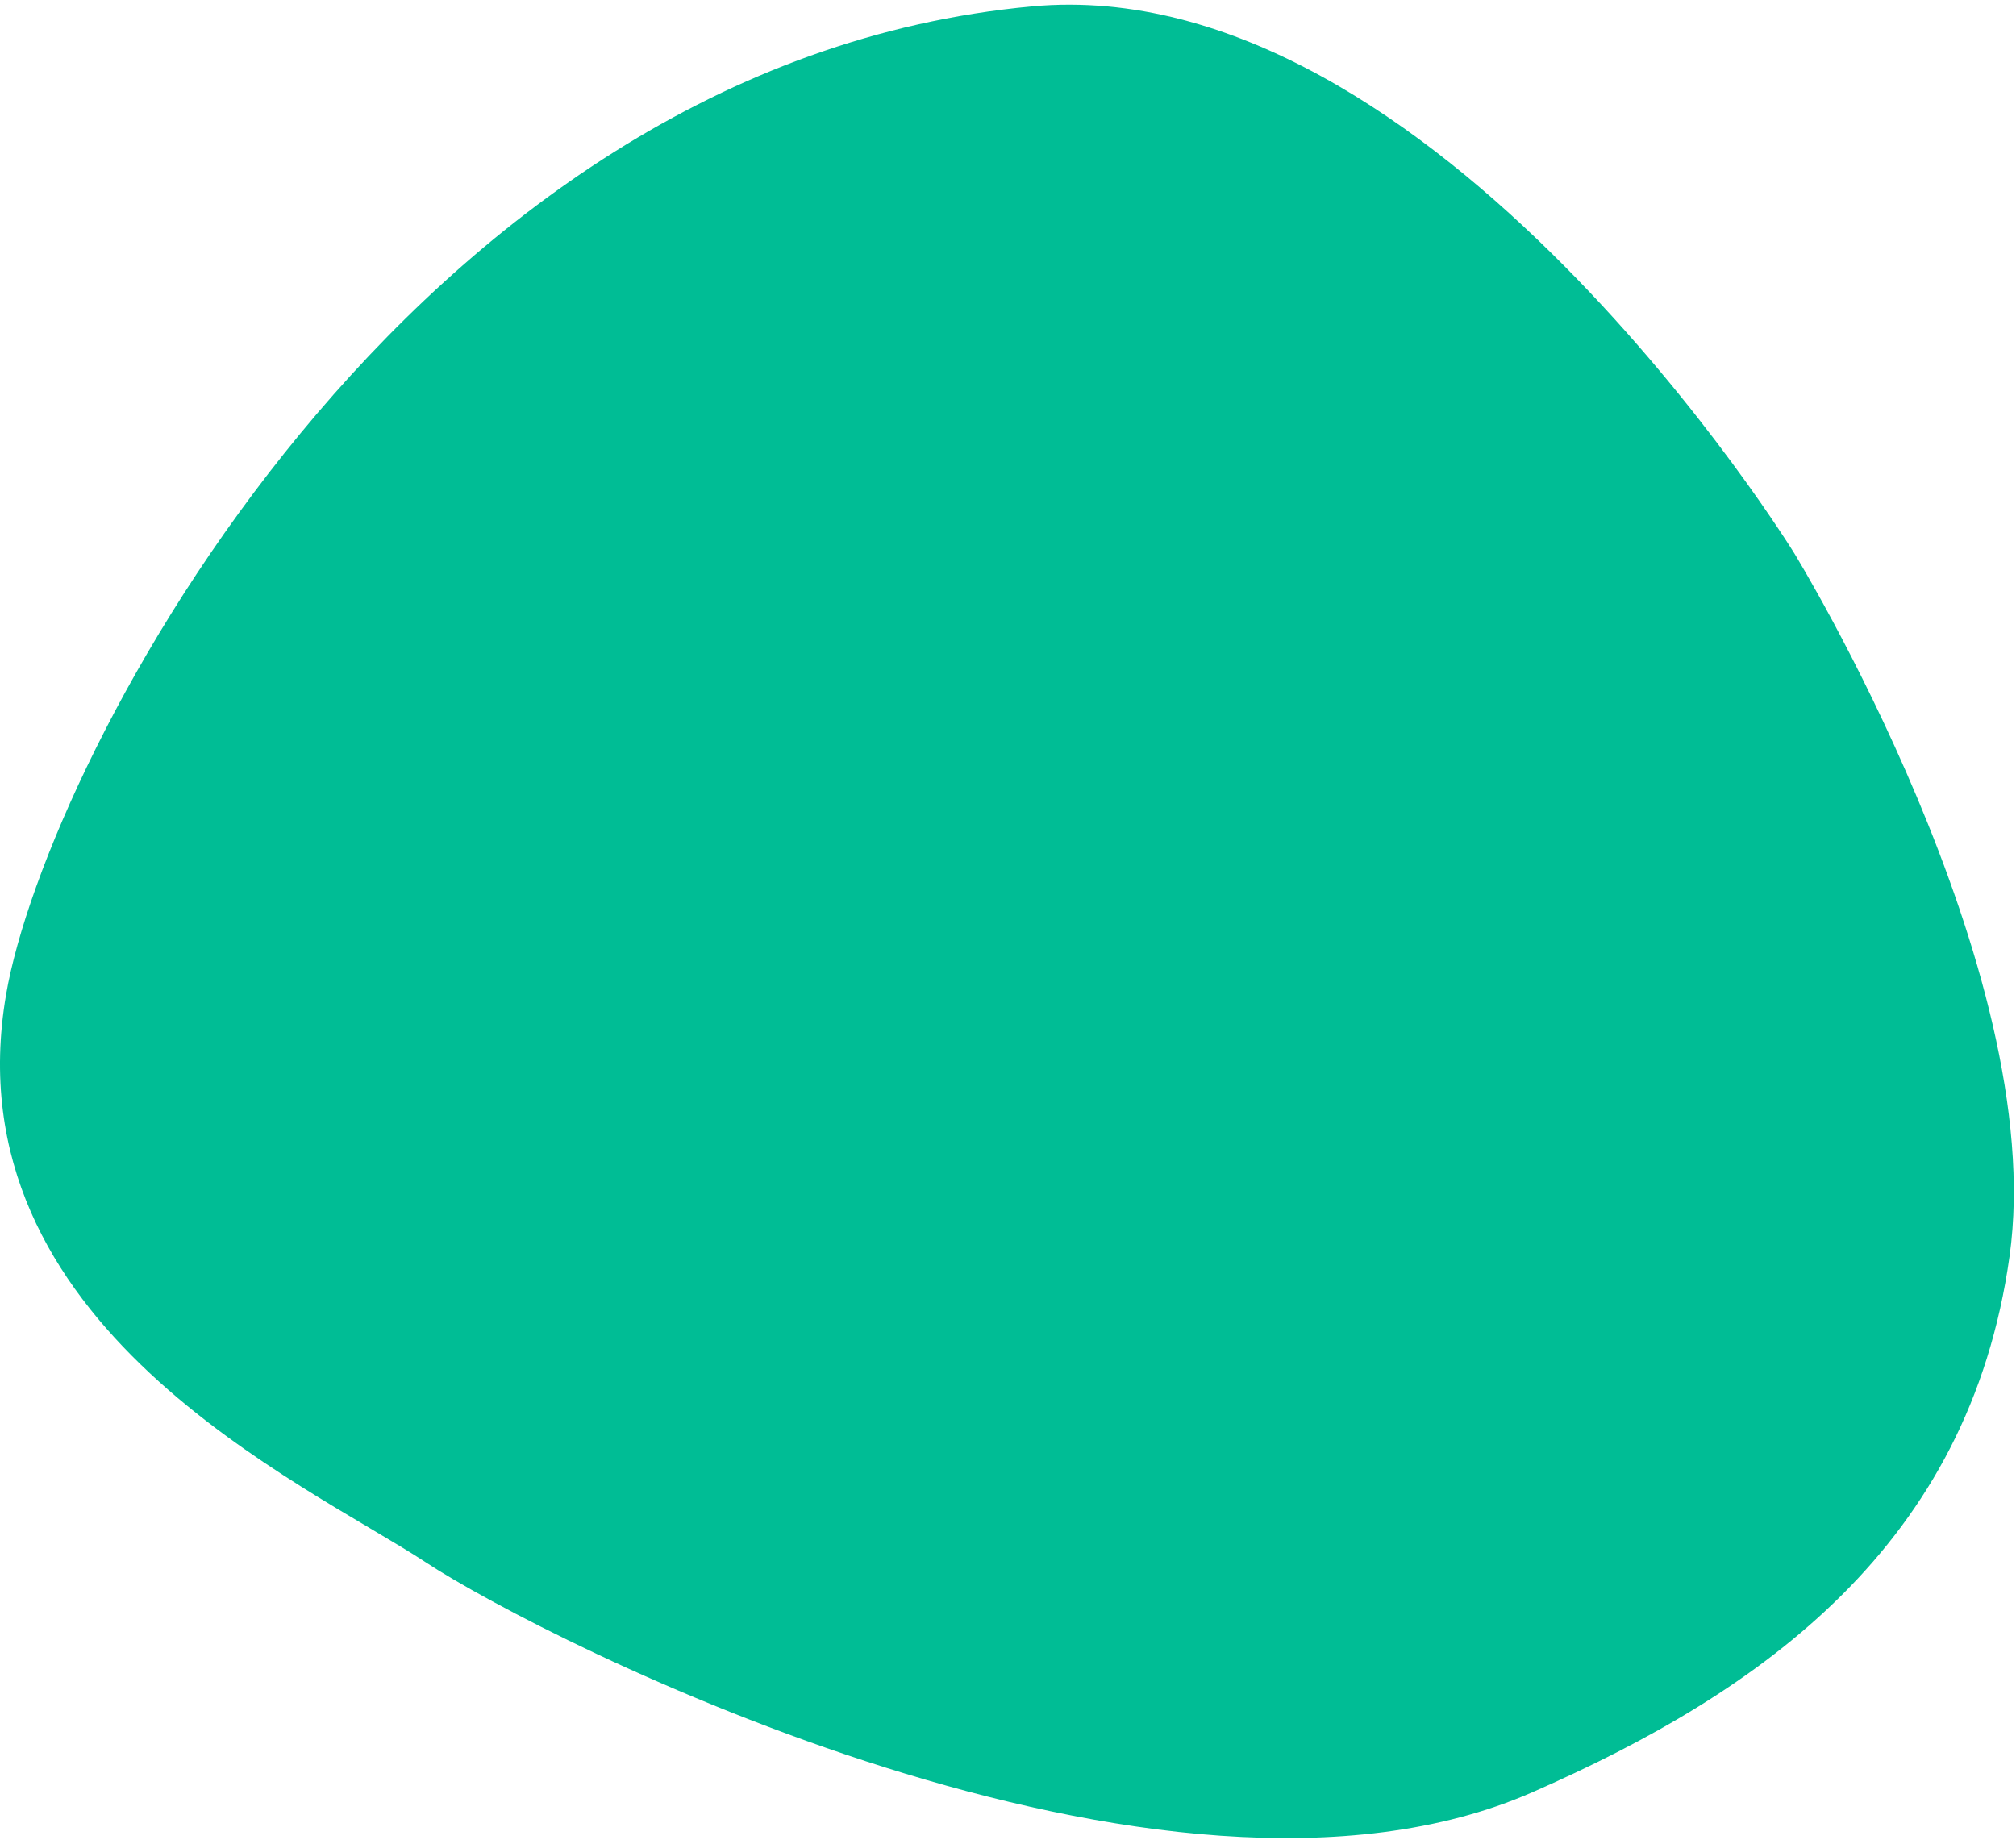 <svg width="294" height="269" viewBox="0 0 294 269" fill="none" xmlns="http://www.w3.org/2000/svg">
<path d="M62.048 227.839C44.574 216.343 -7.391 193.35 0.886 145.065C6.799 110.575 59.562 9.339 150.505 0.93C209.236 -4.501 261.659 80.684 261.659 80.684C261.659 80.684 298.908 141.386 293.061 183.233C287.17 225.395 256.988 246.705 223.458 261.409C169.605 285.026 79.522 239.336 62.048 227.839Z" fill="#00BD95"/>
</svg>
